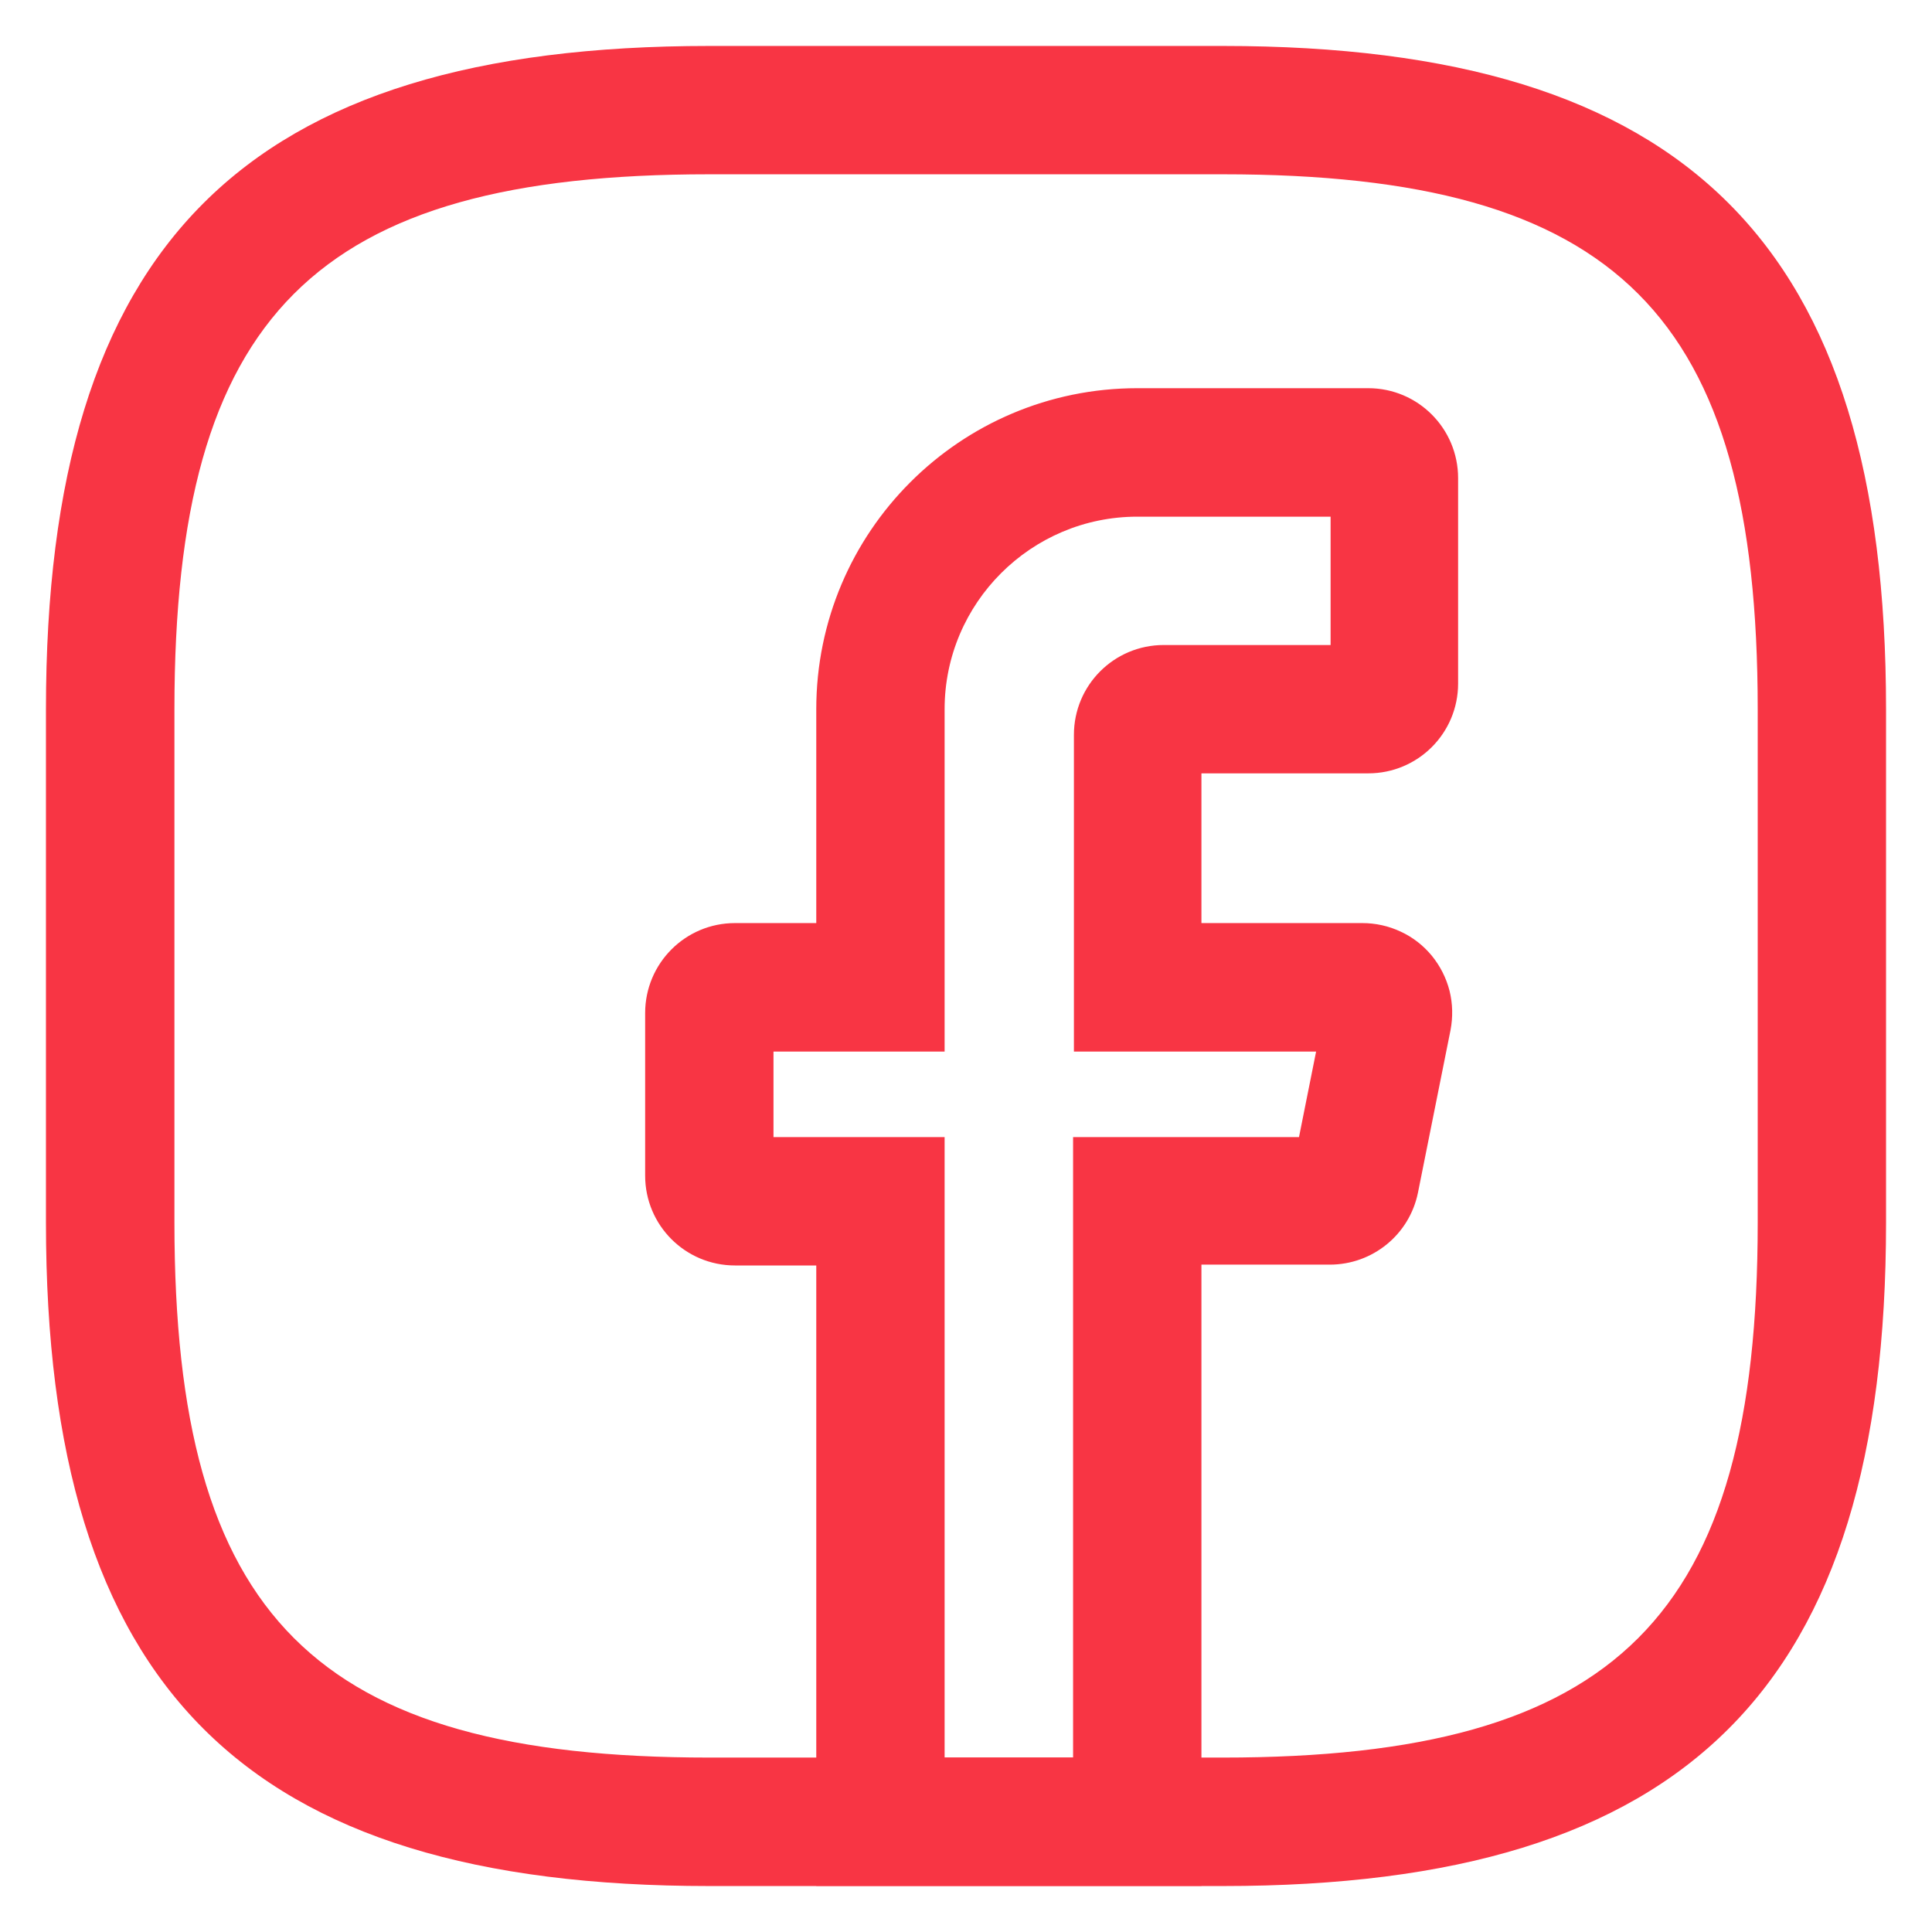 <svg width="14" height="14" viewBox="0 0 14 14" fill="none" xmlns="http://www.w3.org/2000/svg">
<path d="M8.706 13.666H5.915V9.17H5.326C4.966 9.17 4.675 8.879 4.675 8.519V7.341C4.675 6.981 4.966 6.689 5.326 6.689H5.915V5.139C5.915 3.855 6.957 2.813 8.241 2.813H9.915C10.275 2.813 10.566 3.105 10.566 3.465V4.953C10.566 5.313 10.275 5.604 9.915 5.604H8.706V6.689H9.872C9.968 6.689 10.063 6.71 10.15 6.751C10.237 6.791 10.314 6.851 10.375 6.925C10.436 7 10.48 7.086 10.504 7.18C10.527 7.273 10.529 7.37 10.511 7.465L10.275 8.643C10.213 8.947 9.946 9.164 9.636 9.164H8.706V13.666ZM6.845 12.736H7.776V8.24H9.413L9.537 7.62H7.782V5.325C7.782 4.965 8.073 4.674 8.433 4.674H9.642V3.744H8.241C7.472 3.744 6.845 4.37 6.845 5.139V7.62H5.605V8.24H6.845V12.736Z" fill="#F83544"/>
<path d="M8.861 13.667H5.14C1.772 13.667 0.333 12.228 0.333 8.86V5.139C0.333 1.772 1.772 0.333 5.14 0.333H8.861C12.228 0.333 13.667 1.772 13.667 5.139V8.86C13.667 12.228 12.228 13.667 8.861 13.667ZM5.14 1.263C2.281 1.263 1.264 2.281 1.264 5.139V8.86C1.264 11.719 2.281 12.736 5.14 12.736H8.861C11.72 12.736 12.737 11.719 12.737 8.86V5.139C12.737 2.281 11.72 1.263 8.861 1.263H5.14Z" fill="#F83544"/>
</svg>
